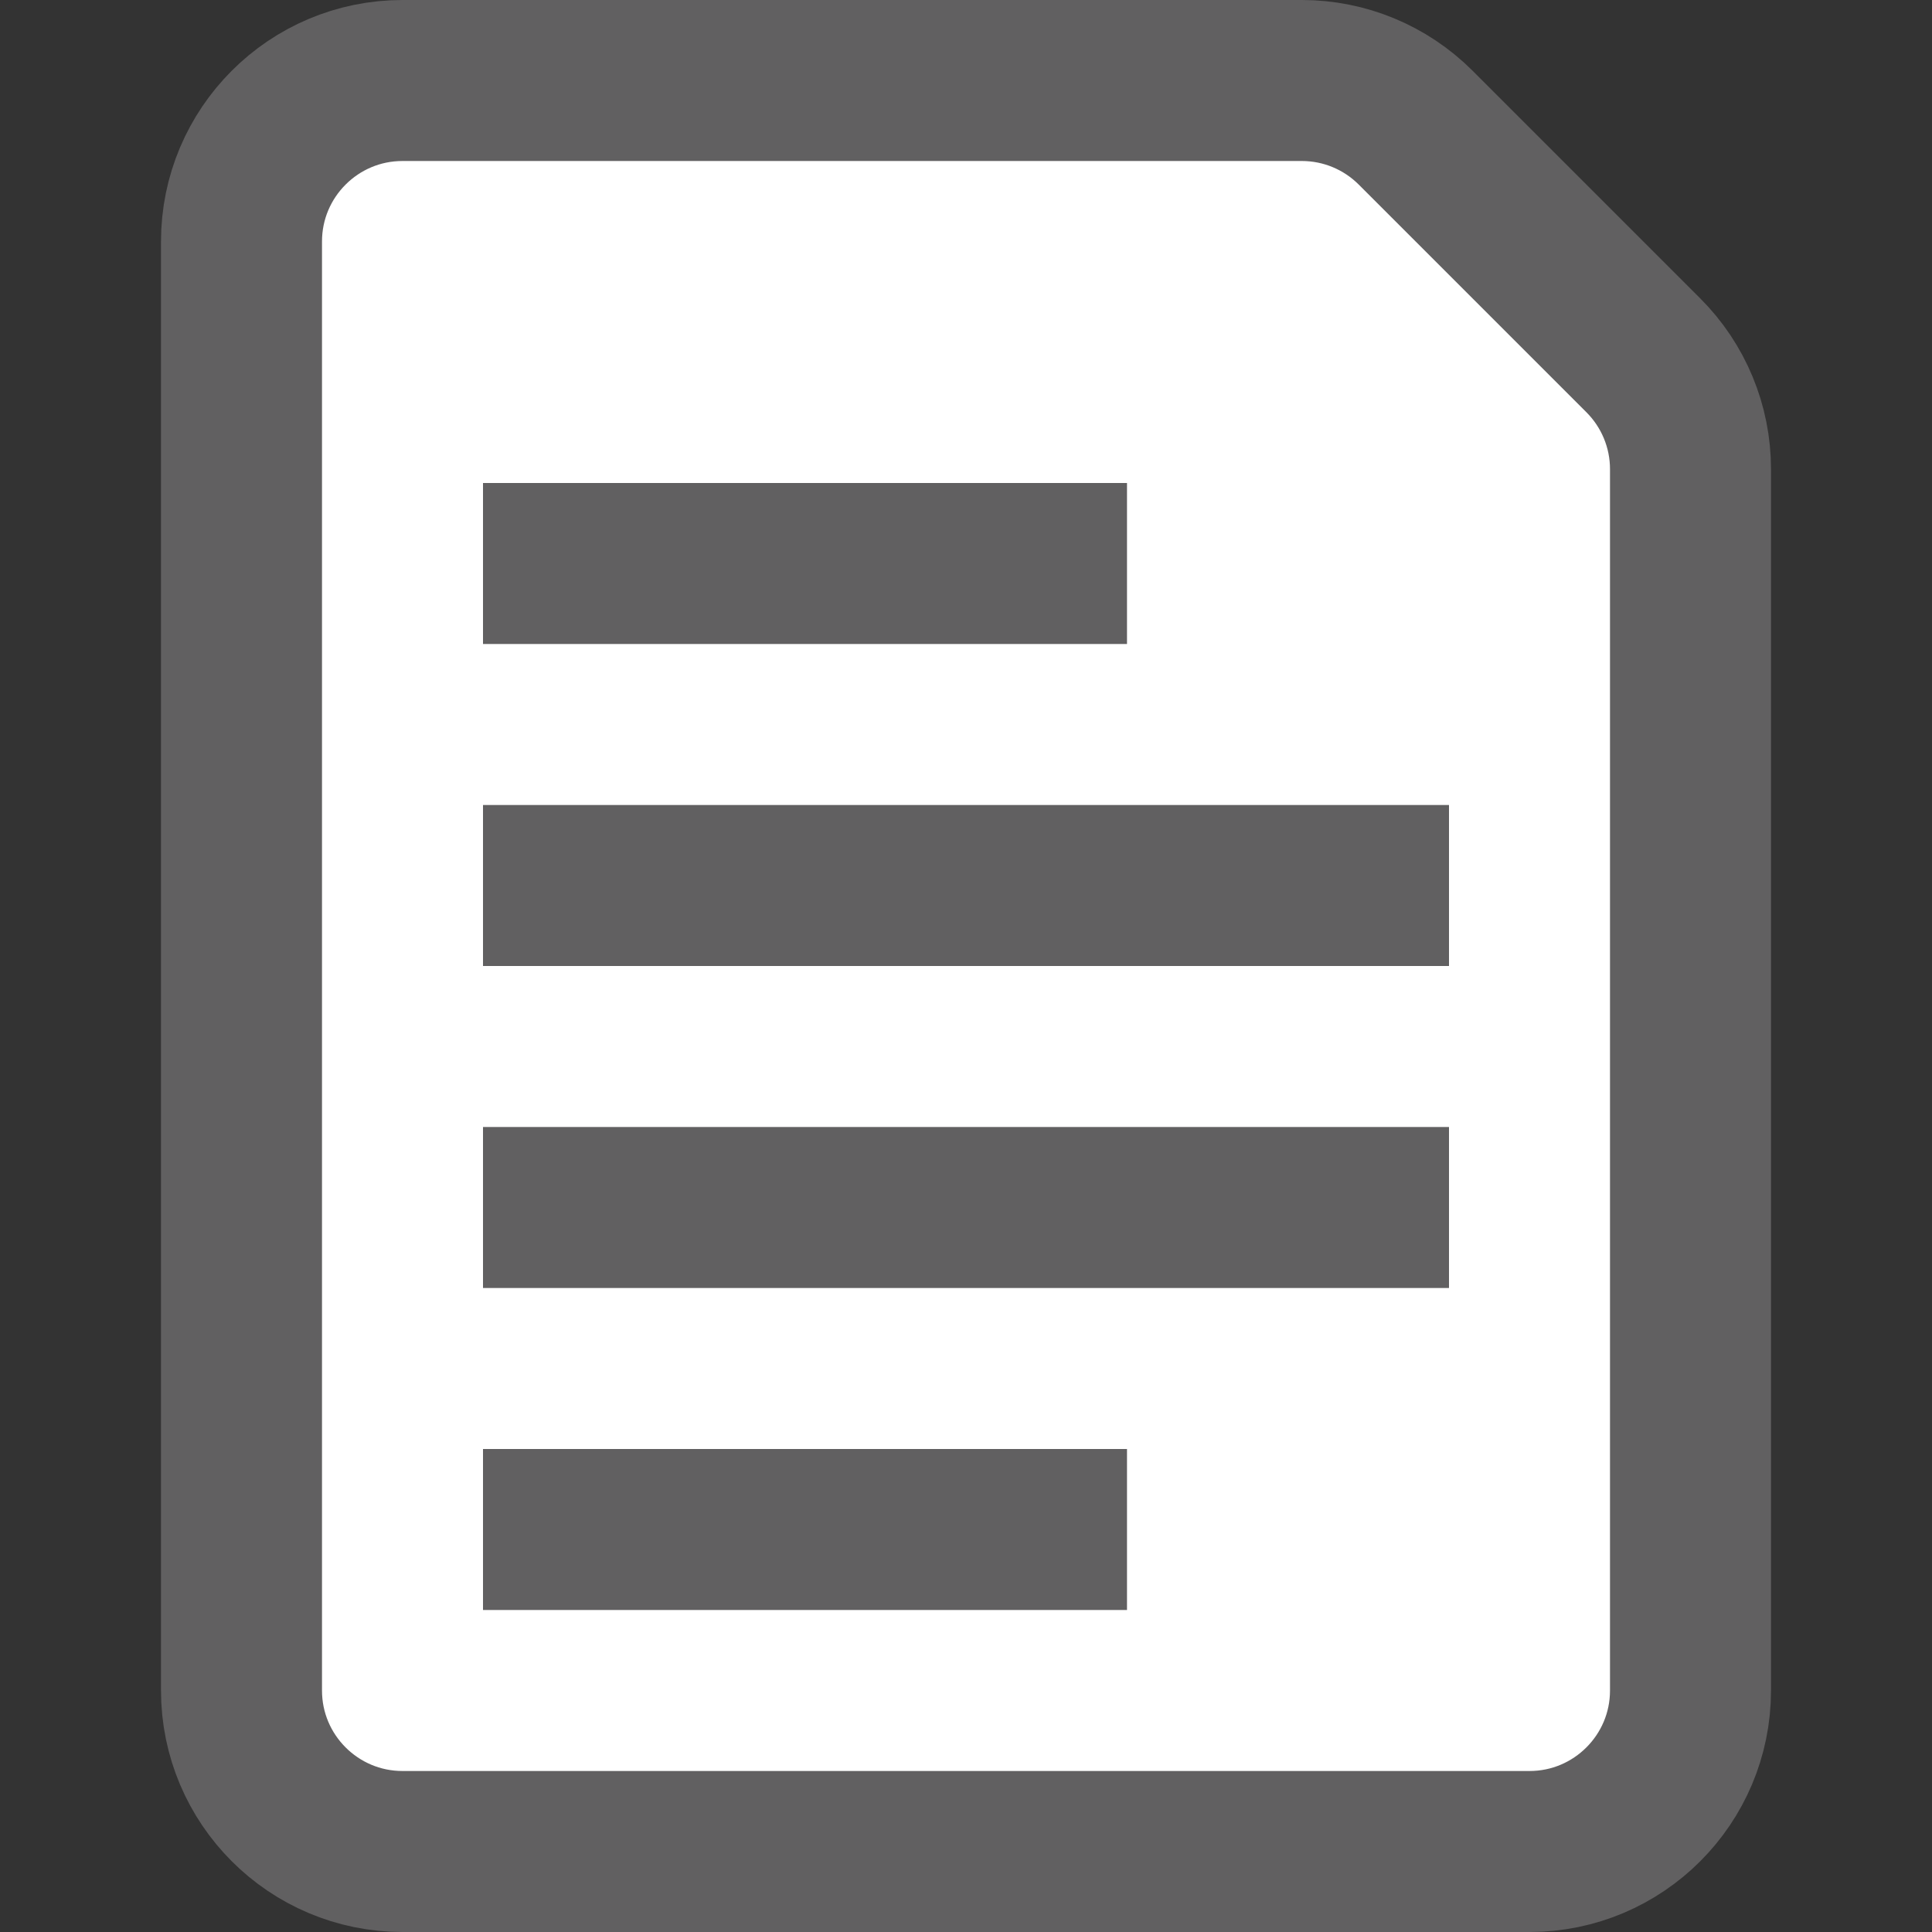 <svg width="12" height="12" viewBox="0 0 12 12" fill="none" xmlns="http://www.w3.org/2000/svg">
<rect x="0" y="0" width="12" height="12" fill="#333333" stroke="none"/>
<path d="M1.5 10.5V1.5C1.5 0.948 1.948 0.5 2.5 0.5H8.086C8.351 0.5 8.605 0.605 8.793 0.793L10.207 2.207C10.395 2.395 10.5 2.649 10.5 2.914V10.5C10.5 11.052 10.052 11.5 9.5 11.5H2.5C1.948 11.5 1.5 11.052 1.5 10.5Z" fill="#FFFFFF" stroke="#616061" stroke-linejoin="round"/>
<path d="M3.5 3.5H6.5M3.5 5.5H8.5M3.5 7.5H8.5M3.5 9.5H6.5" stroke="#616061" stroke-linecap="square" stroke-linejoin="round"/>
</svg>

